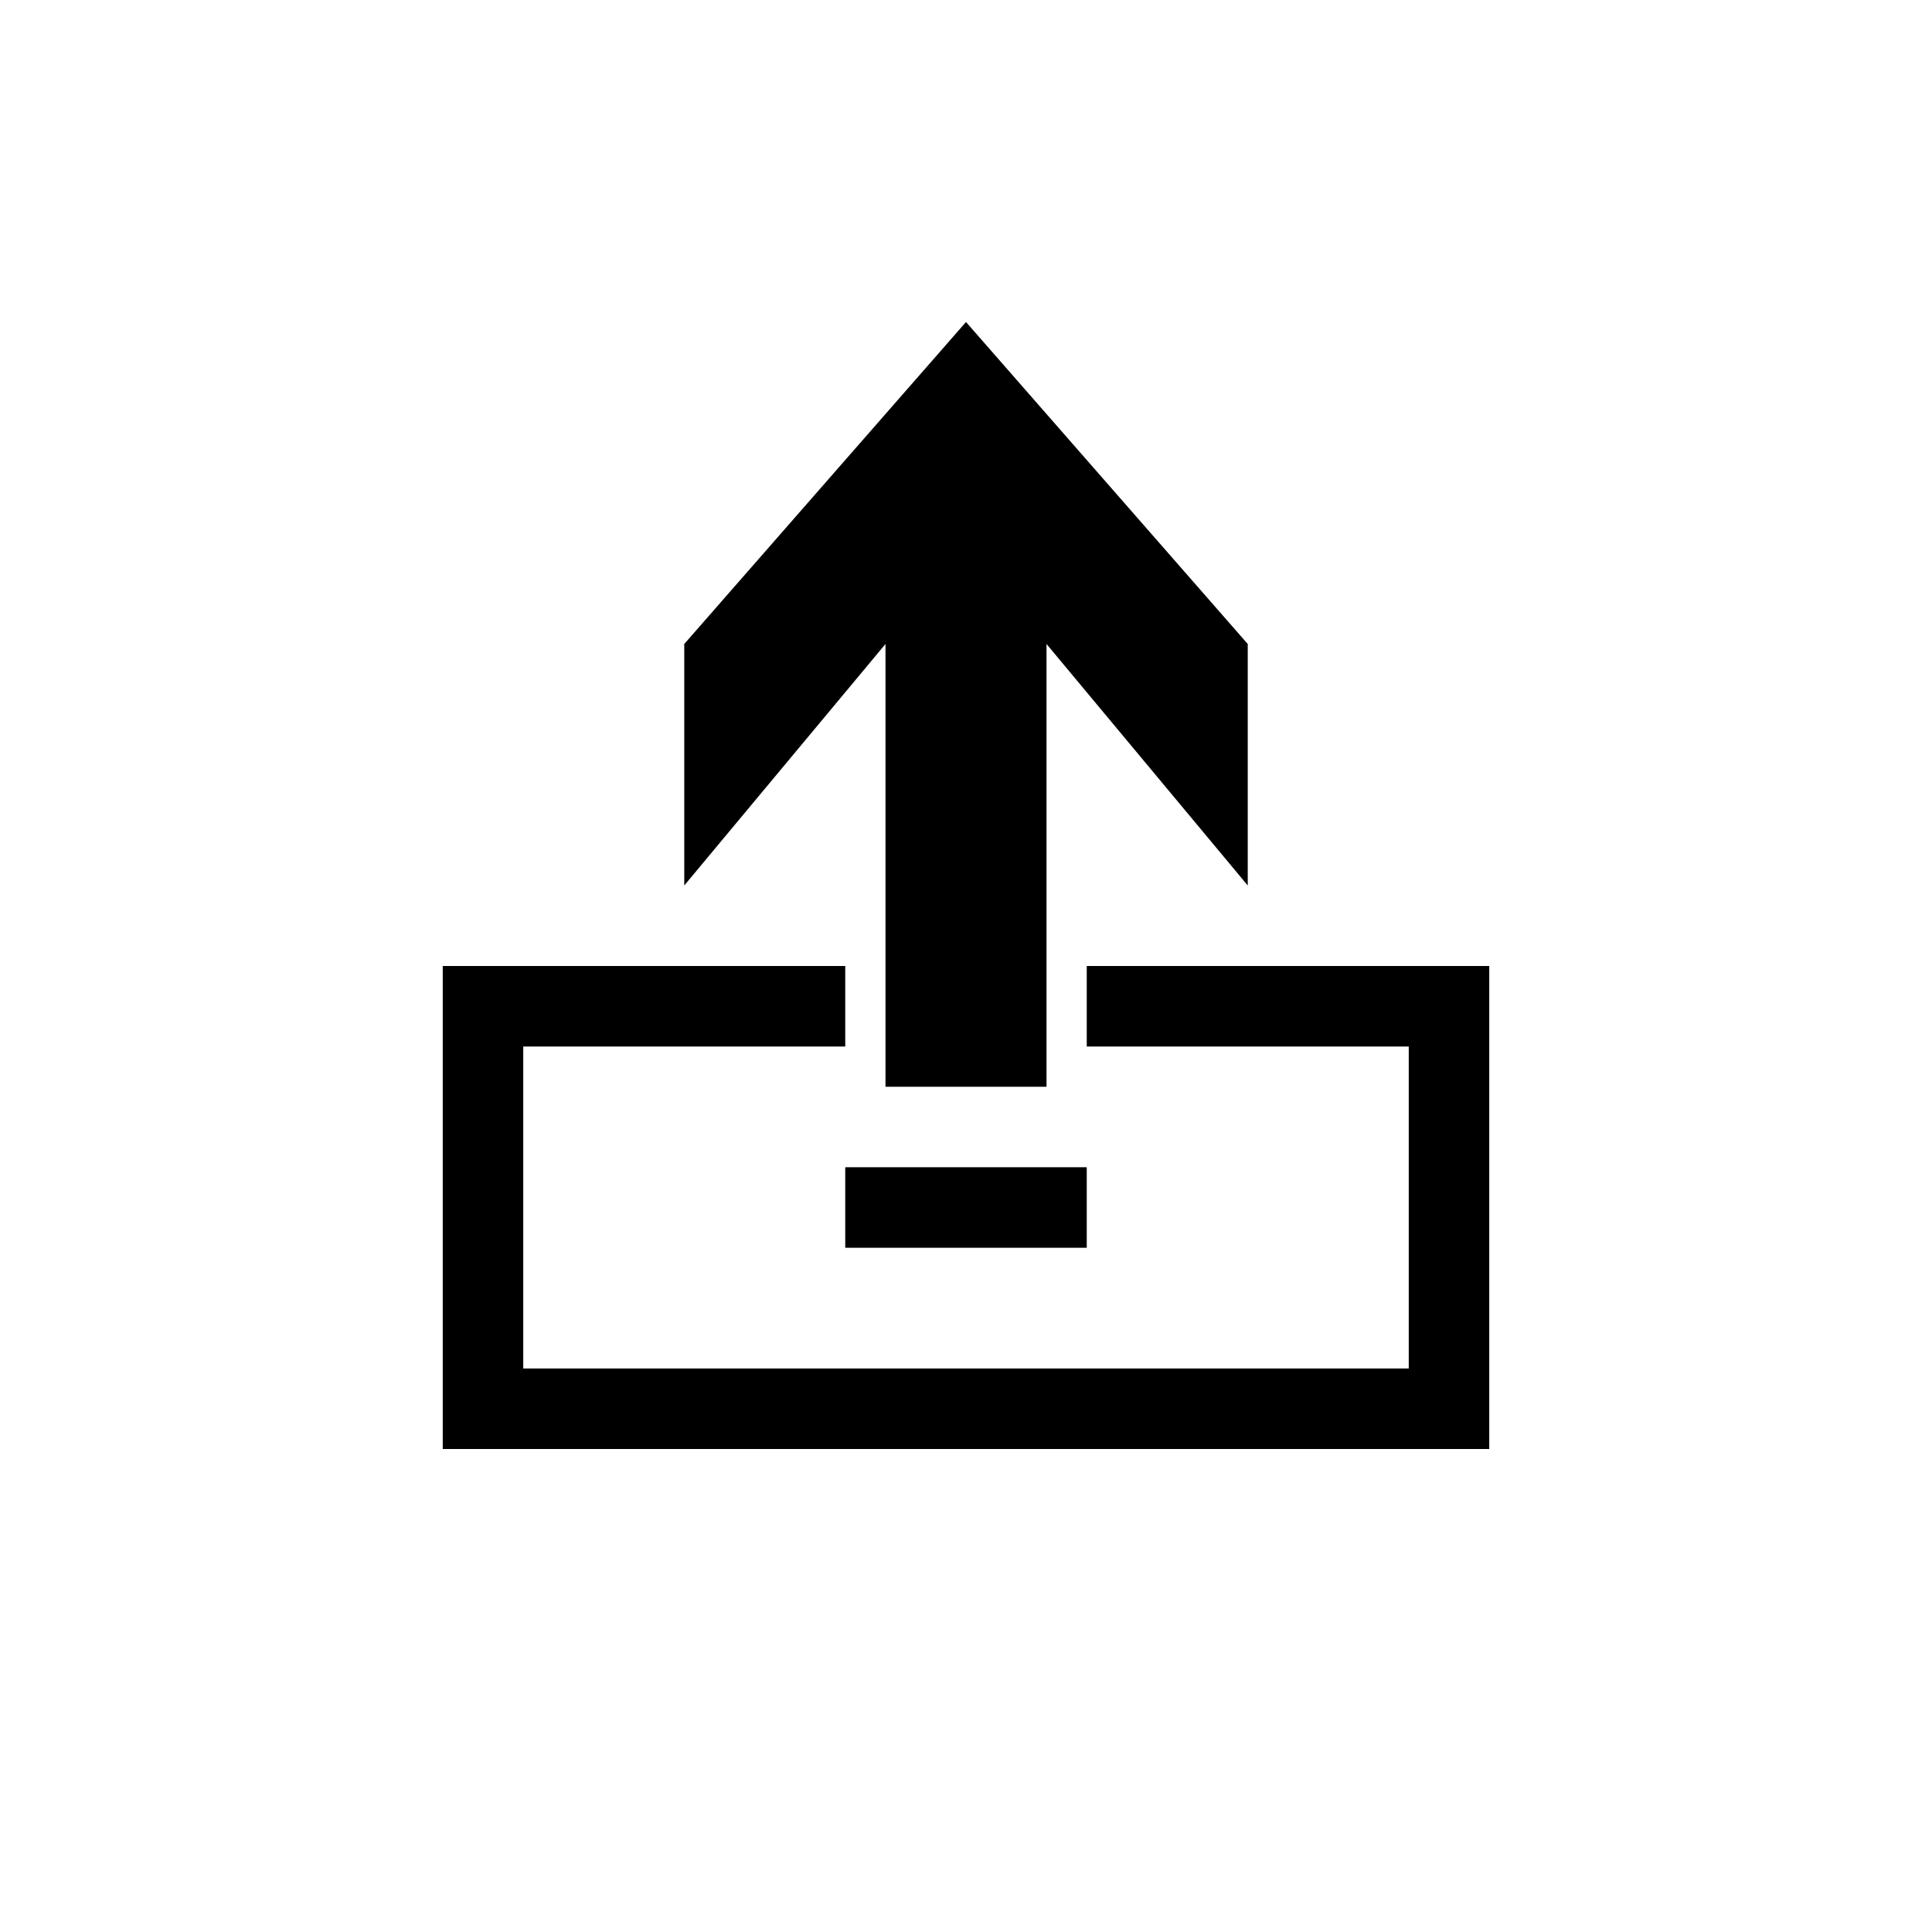 ﻿<?xml version="1.0" encoding="utf-8"?>
<!DOCTYPE svg PUBLIC "-//W3C//DTD SVG 1.1//EN" "http://www.w3.org/Graphics/SVG/1.1/DTD/svg11.dtd">
<svg xmlns="http://www.w3.org/2000/svg" xmlns:xlink="http://www.w3.org/1999/xlink" version="1.1" baseProfile="full" width="76" height="76" viewBox="0 0 76.00 76.00" enable-background="new 0 0 76.00 76.00" xml:space="preserve">
	<path fill="#000000" fill-opacity="1" stroke-width="0.2" stroke-linejoin="round" d="M 34.833,42.75L 34.833,25.333L 26.917,34.833L 26.917,25.333L 38,12.667L 49.083,25.333L 49.083,34.833L 41.167,25.333L 41.167,42.75L 34.833,42.75 Z M 17.417,38L 33.25,38L 33.25,41.167L 20.583,41.167L 20.583,53.833L 55.417,53.833L 55.417,41.167L 42.75,41.167L 42.75,38L 58.583,38L 58.583,57L 17.417,57L 17.417,38 Z M 33.25,45.917L 42.75,45.917L 42.75,49.083L 33.25,49.083L 33.25,45.917 Z "/>
</svg>
